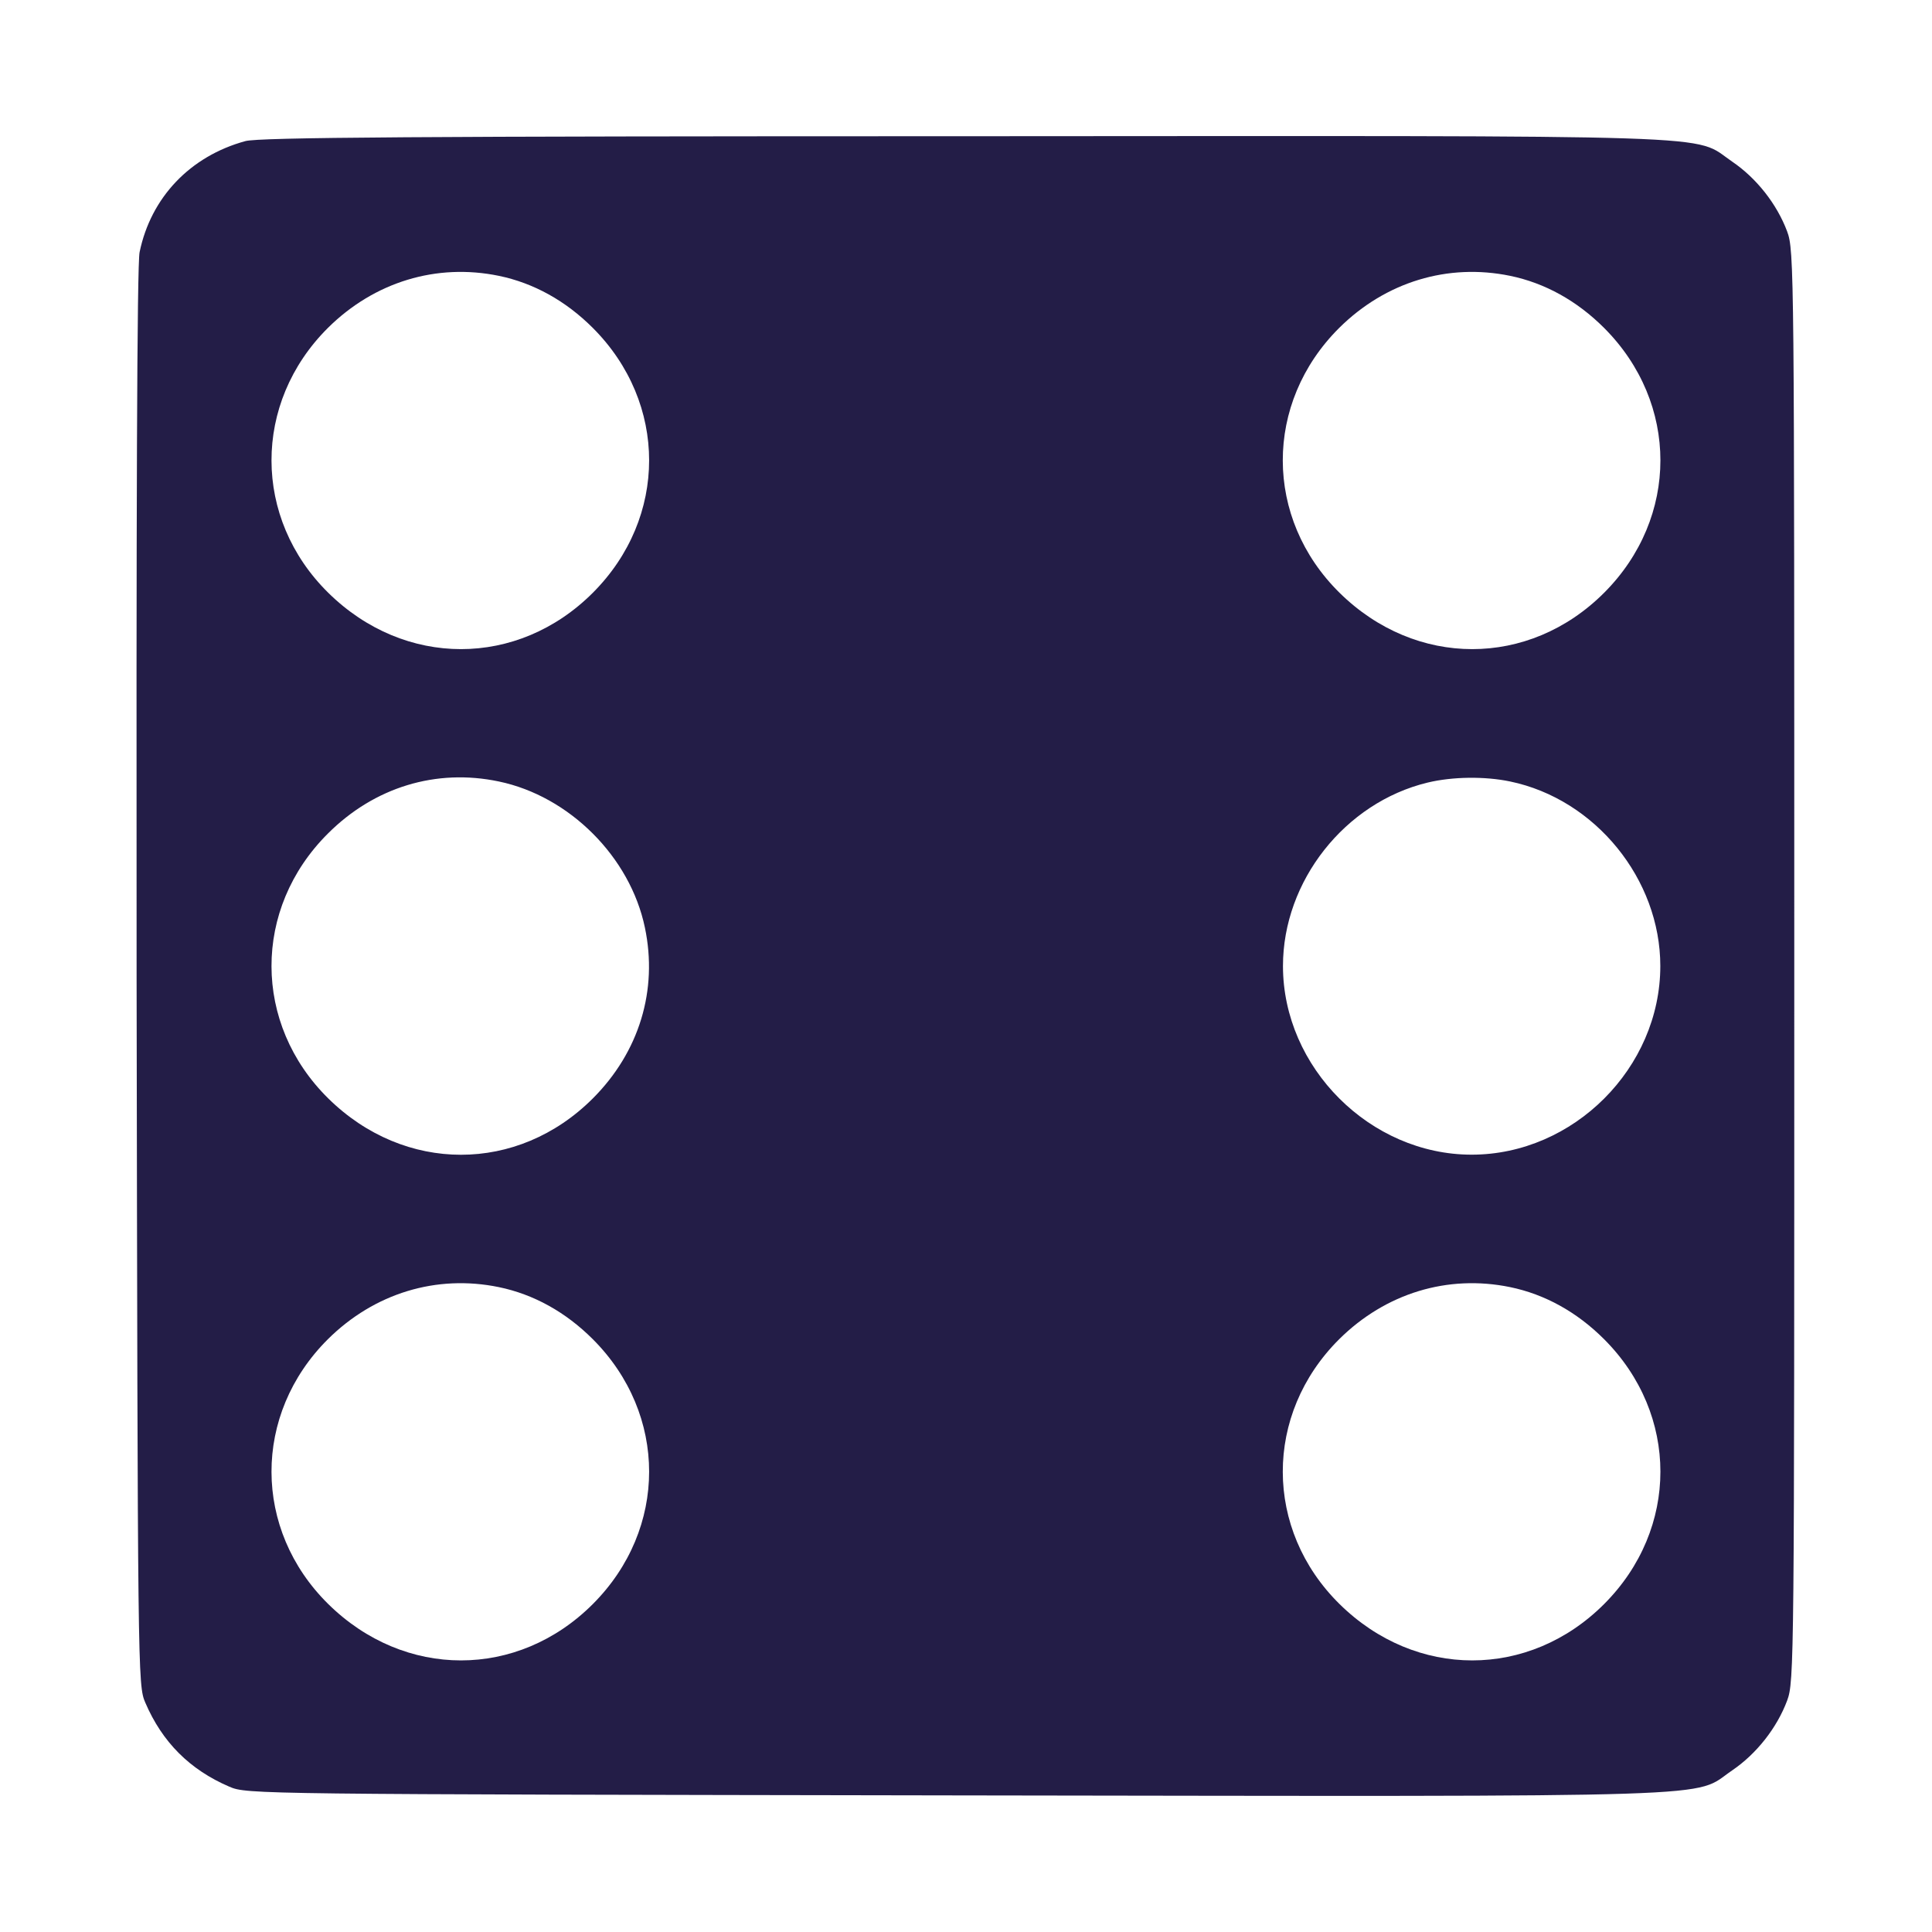 <?xml version="1.0" standalone="no"?>
<!DOCTYPE svg PUBLIC "-//W3C//DTD SVG 20010904//EN"
 "http://www.w3.org/TR/2001/REC-SVG-20010904/DTD/svg10.dtd">
<svg version="1.0" xmlns="http://www.w3.org/2000/svg"
 width="512pt" height="512pt" viewBox="0 0 512 512"
 preserveAspectRatio="xMidYMid meet">

<g transform="translate(0,512) scale(0.1,-0.1)"
fill="#231D47" stroke="none">
<path d="M650 4746 c-146 -40 -250 -149 -280 -294 -7 -31 -9 -692 -8 -1922 3
-1851 3 -1876 23 -1922 45 -105 118 -178 223 -223 46 -20 71 -20 1926 -23
2091 -3 1949 -7 2056 66 65 44 119 113 146 185 19 51 19 95 19 1947 0 1852 0
1896 -19 1947 -27 72 -81 141 -146 185 -107 73 33 68 -2035 67 -1446 0 -1870
-3 -1905 -13z m672 -357 c92 -19 177 -66 249 -138 199 -199 199 -503 0 -702
-199 -199 -499 -199 -701 0 -200 197 -201 503 -1 702 123 122 288 172 453 138z
m2680 0 c92 -19 177 -66 249 -138 199 -199 199 -503 0 -702 -199 -199 -499
-199 -701 0 -200 197 -201 503 -1 702 123 122 288 172 453 138z m-2680 -1340
c187 -39 348 -200 387 -387 35 -166 -15 -330 -138 -453 -199 -199 -499 -199
-701 0 -200 197 -201 503 -1 702 123 123 287 173 453 138z m2680 0 c226 -47
398 -259 398 -489 0 -270 -230 -500 -500 -500 -269 0 -500 231 -500 500 0 225
164 433 383 486 66 16 152 17 219 3z m-2680 -1340 c92 -19 177 -66 249 -138
199 -199 199 -503 0 -702 -199 -199 -499 -199 -701 0 -200 197 -201 503 -1
702 123 122 288 172 453 138z m2680 0 c92 -19 177 -66 249 -138 199 -199 199
-503 0 -702 -199 -199 -499 -199 -701 0 -200 197 -201 503 -1 702 123 122 288
172 453 138z"/>
</g>
</svg>
